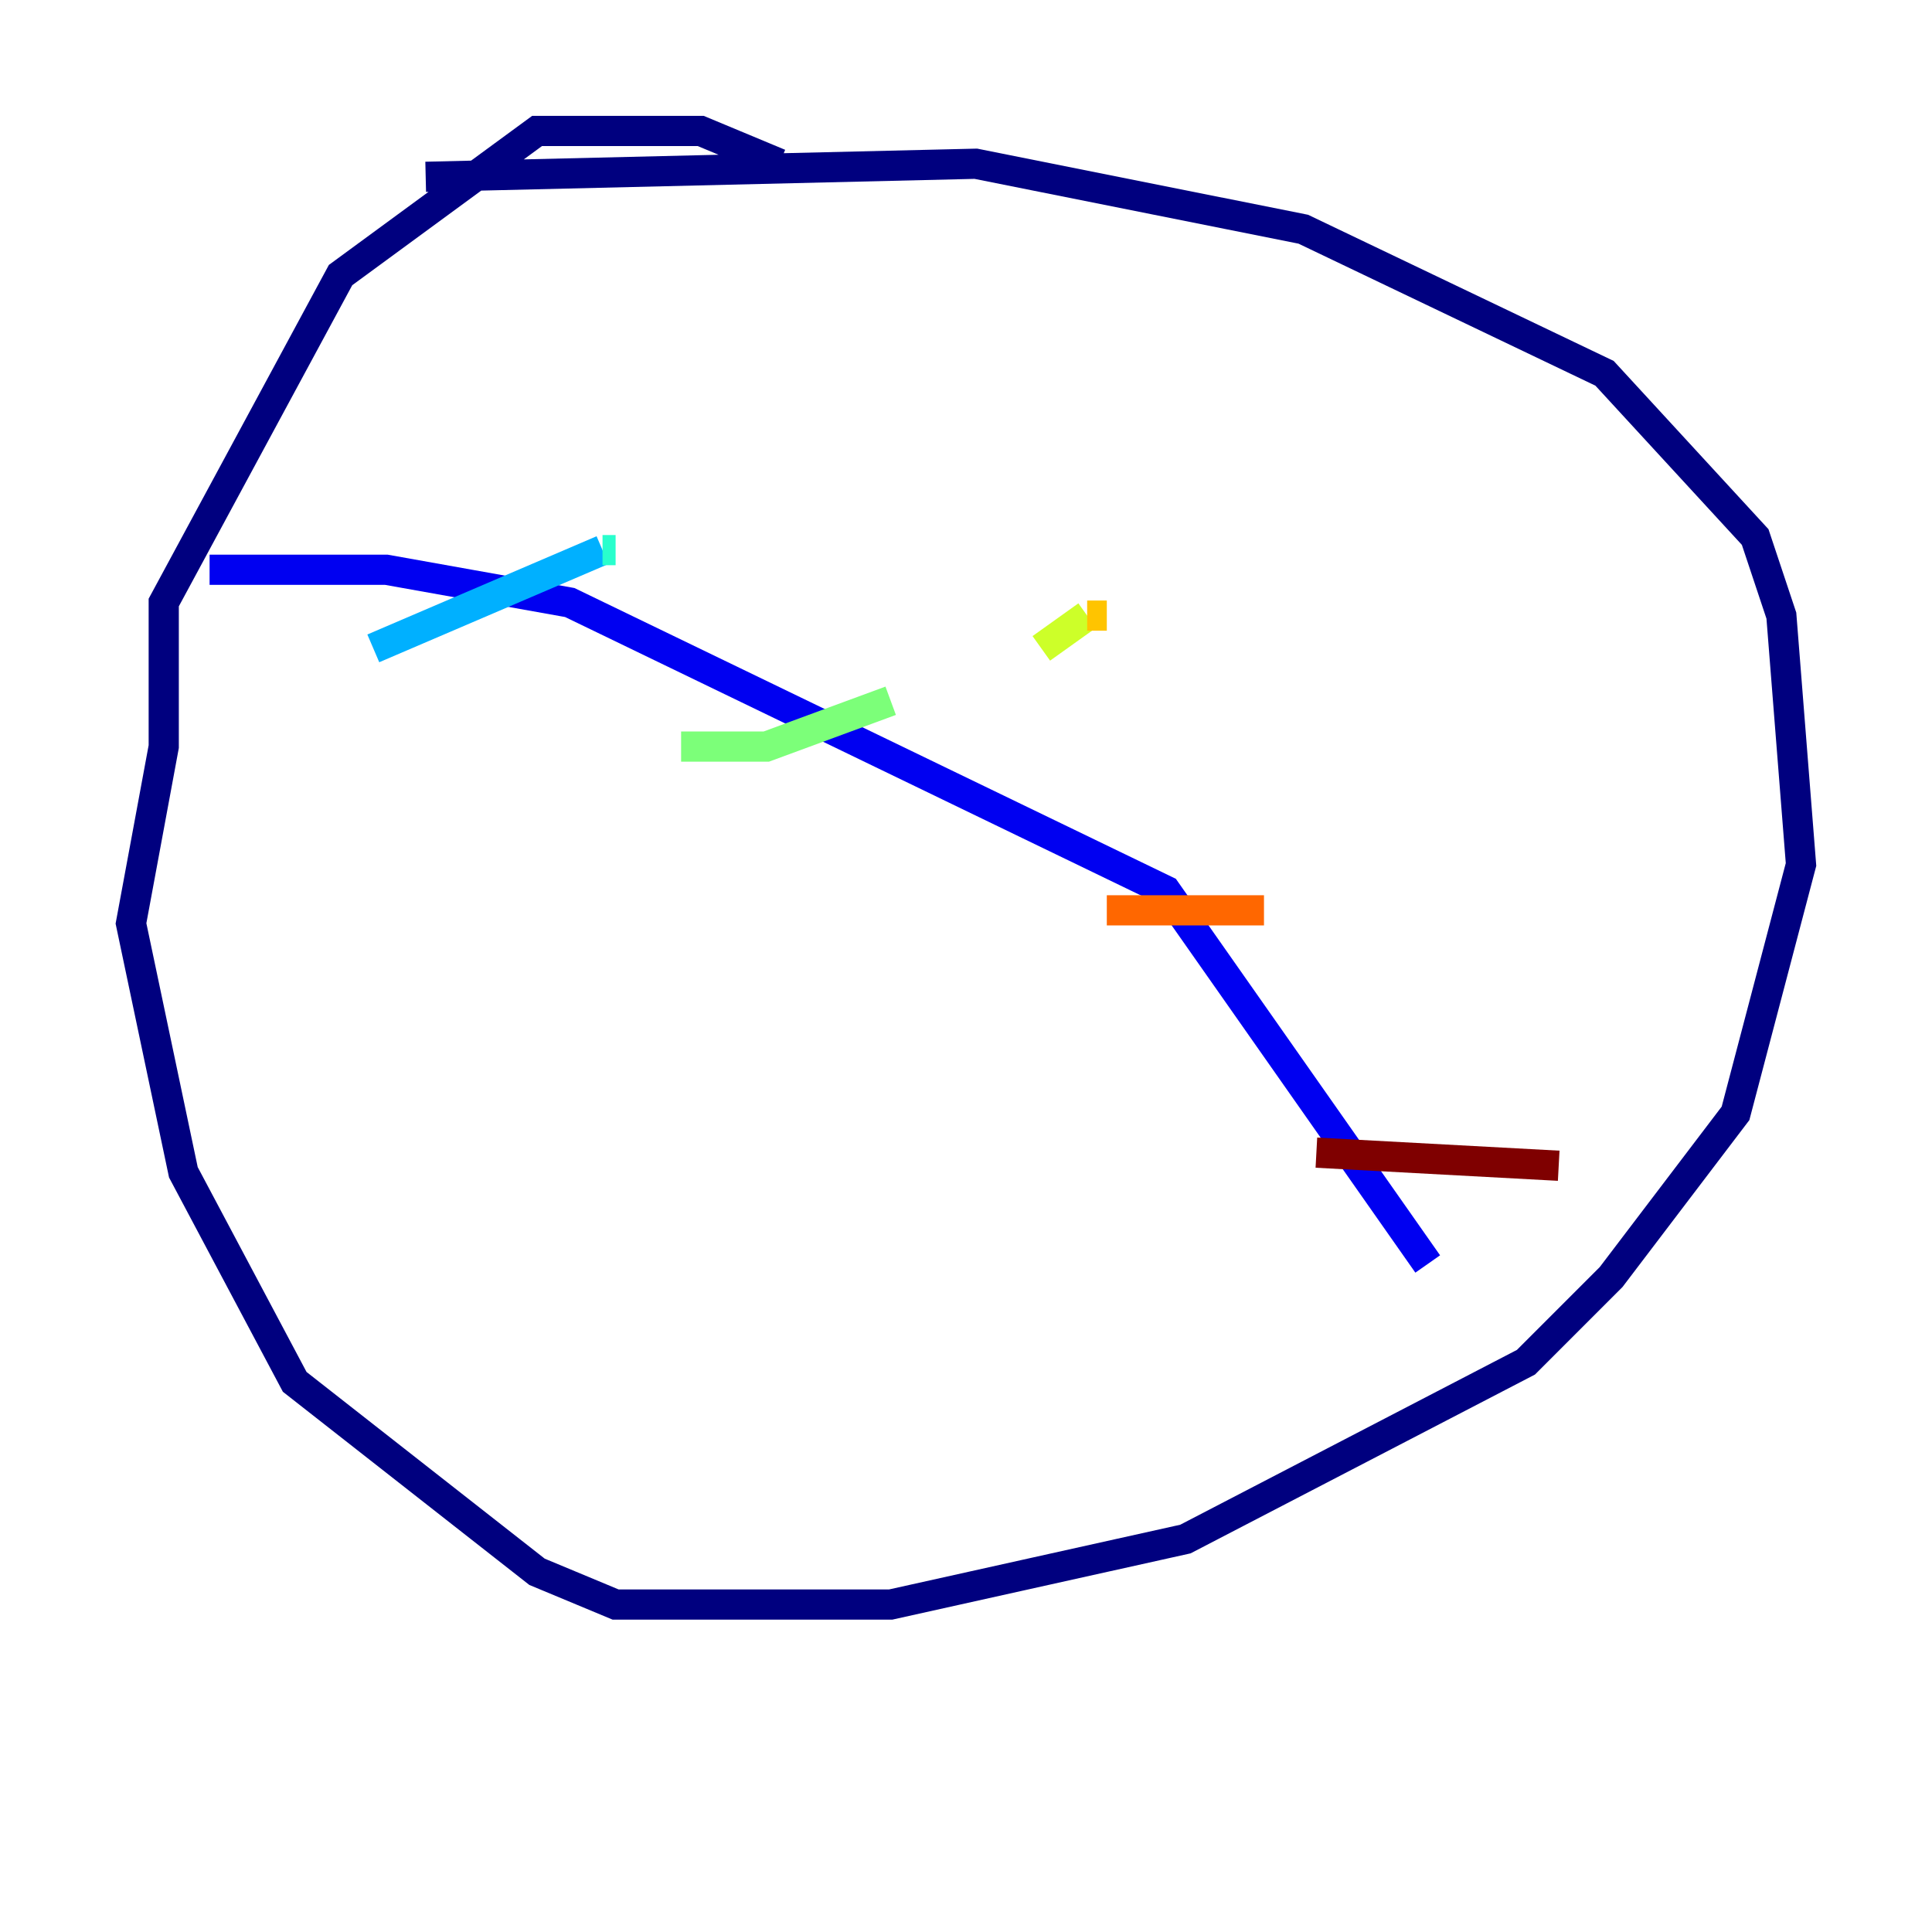 <?xml version="1.0" encoding="utf-8" ?>
<svg baseProfile="tiny" height="128" version="1.2" viewBox="0,0,128,128" width="128" xmlns="http://www.w3.org/2000/svg" xmlns:ev="http://www.w3.org/2001/xml-events" xmlns:xlink="http://www.w3.org/1999/xlink"><defs /><polyline fill="none" points="51.634,10.848 46.427,8.678 35.58,8.678 22.563,18.224 10.848,39.919 10.848,49.464 8.678,61.18 12.149,77.668 19.525,91.552 35.58,104.136 40.786,106.305 59.01,106.305 78.536,101.966 101.098,90.251 106.739,84.61 114.983,73.763 119.322,57.275 118.02,40.786 116.285,35.58 106.305,24.732 86.346,15.186 64.651,10.848 28.203,11.715" stroke="#00007f" stroke-width="2" /><polyline fill="none" points="13.885,37.749 25.6,37.749 37.749,39.919 77.234,59.01 94.59,83.742" stroke="#0000f1" stroke-width="2" /><polyline fill="none" points="94.59,83.742 94.59,83.742" stroke="#004cff" stroke-width="2" /><polyline fill="none" points="24.732,42.956 39.919,36.447" stroke="#00b0ff" stroke-width="2" /><polyline fill="none" points="39.919,36.447 40.786,36.447" stroke="#29ffcd" stroke-width="2" /><polyline fill="none" points="45.125,49.464 50.766,49.464 59.01,46.427" stroke="#7cff79" stroke-width="2" /><polyline fill="none" points="68.99,42.956 72.027,40.786" stroke="#cdff29" stroke-width="2" /><polyline fill="none" points="72.027,40.786 73.329,40.786" stroke="#ffc400" stroke-width="2" /><polyline fill="none" points="73.329,60.312 83.742,60.312" stroke="#ff6700" stroke-width="2" /><polyline fill="none" points="83.742,60.312 83.742,60.312" stroke="#f10700" stroke-width="2" /><polyline fill="none" points="87.214,76.366 103.268,77.234" stroke="#7f0000" stroke-width="2" /></svg>
